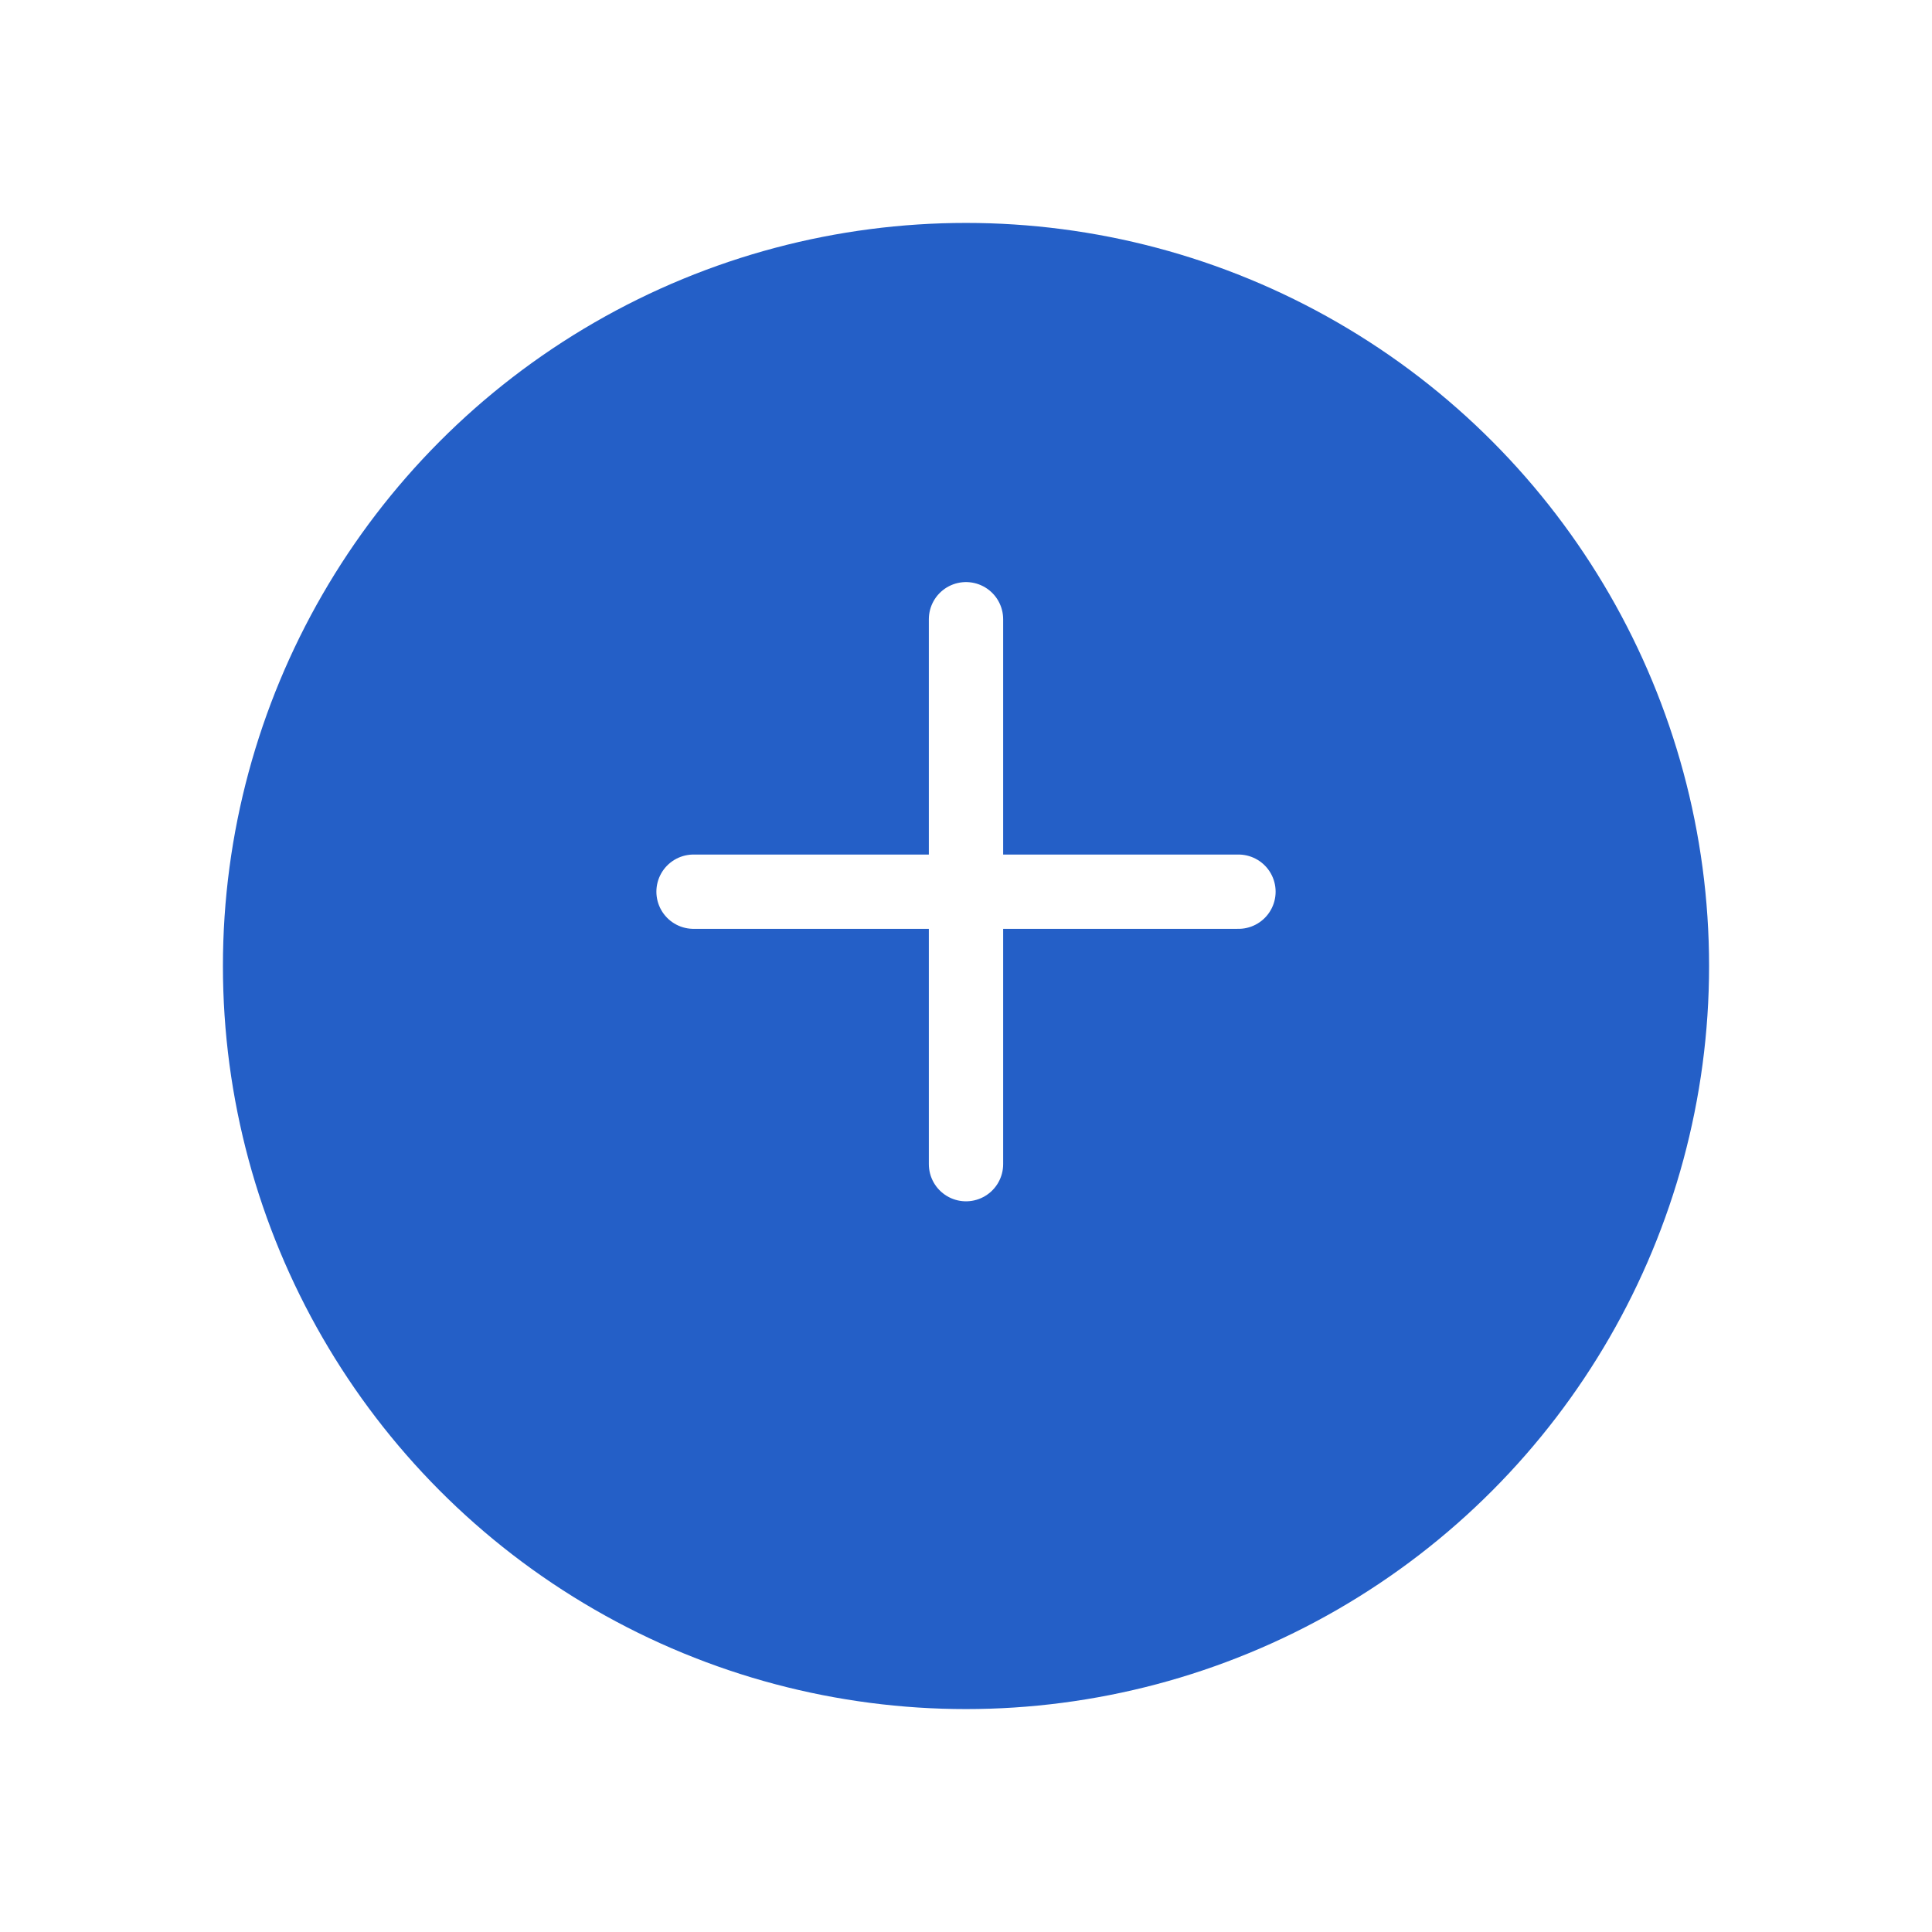 <svg xmlns="http://www.w3.org/2000/svg" xmlns:xlink="http://www.w3.org/1999/xlink" width="78" height="78" viewBox="0 0 78 78">
  <defs>
    <filter id="Ellipse_13" x="0" y="0" width="78" height="78" filterUnits="userSpaceOnUse">
      <feOffset dy="3" input="SourceAlpha"/>
      <feGaussianBlur stdDeviation="3" result="blur"/>
      <feFlood flood-opacity="0.161"/>
      <feComposite operator="in" in2="blur"/>
      <feComposite in="SourceGraphic"/>
    </filter>
  </defs>
  <g id="bottom-plus-icon" transform="translate(-177 -816)">
    <g transform="matrix(1, 0, 0, 1, 177, 816)" filter="url(#Ellipse_13)">
      <circle id="Ellipse_13-2" data-name="Ellipse 13" cx="30" cy="30" r="30" transform="translate(9 6)" fill="#245fc7"/>
    </g>
    <g id="_8563601801543238914" data-name="8563601801543238914" transform="translate(205.091 841.091)">
      <line id="Line_5" data-name="Line 5" y2="22" transform="translate(10.909 -0.091)" fill="none" stroke="#fff" stroke-linecap="round" stroke-linejoin="round" stroke-width="3"/>
      <line id="Line_6" data-name="Line 6" x2="22" transform="translate(-0.091 10.909)" fill="none" stroke="#fff" stroke-linecap="round" stroke-linejoin="round" stroke-width="3"/>
    </g>
  </g>
</svg>
